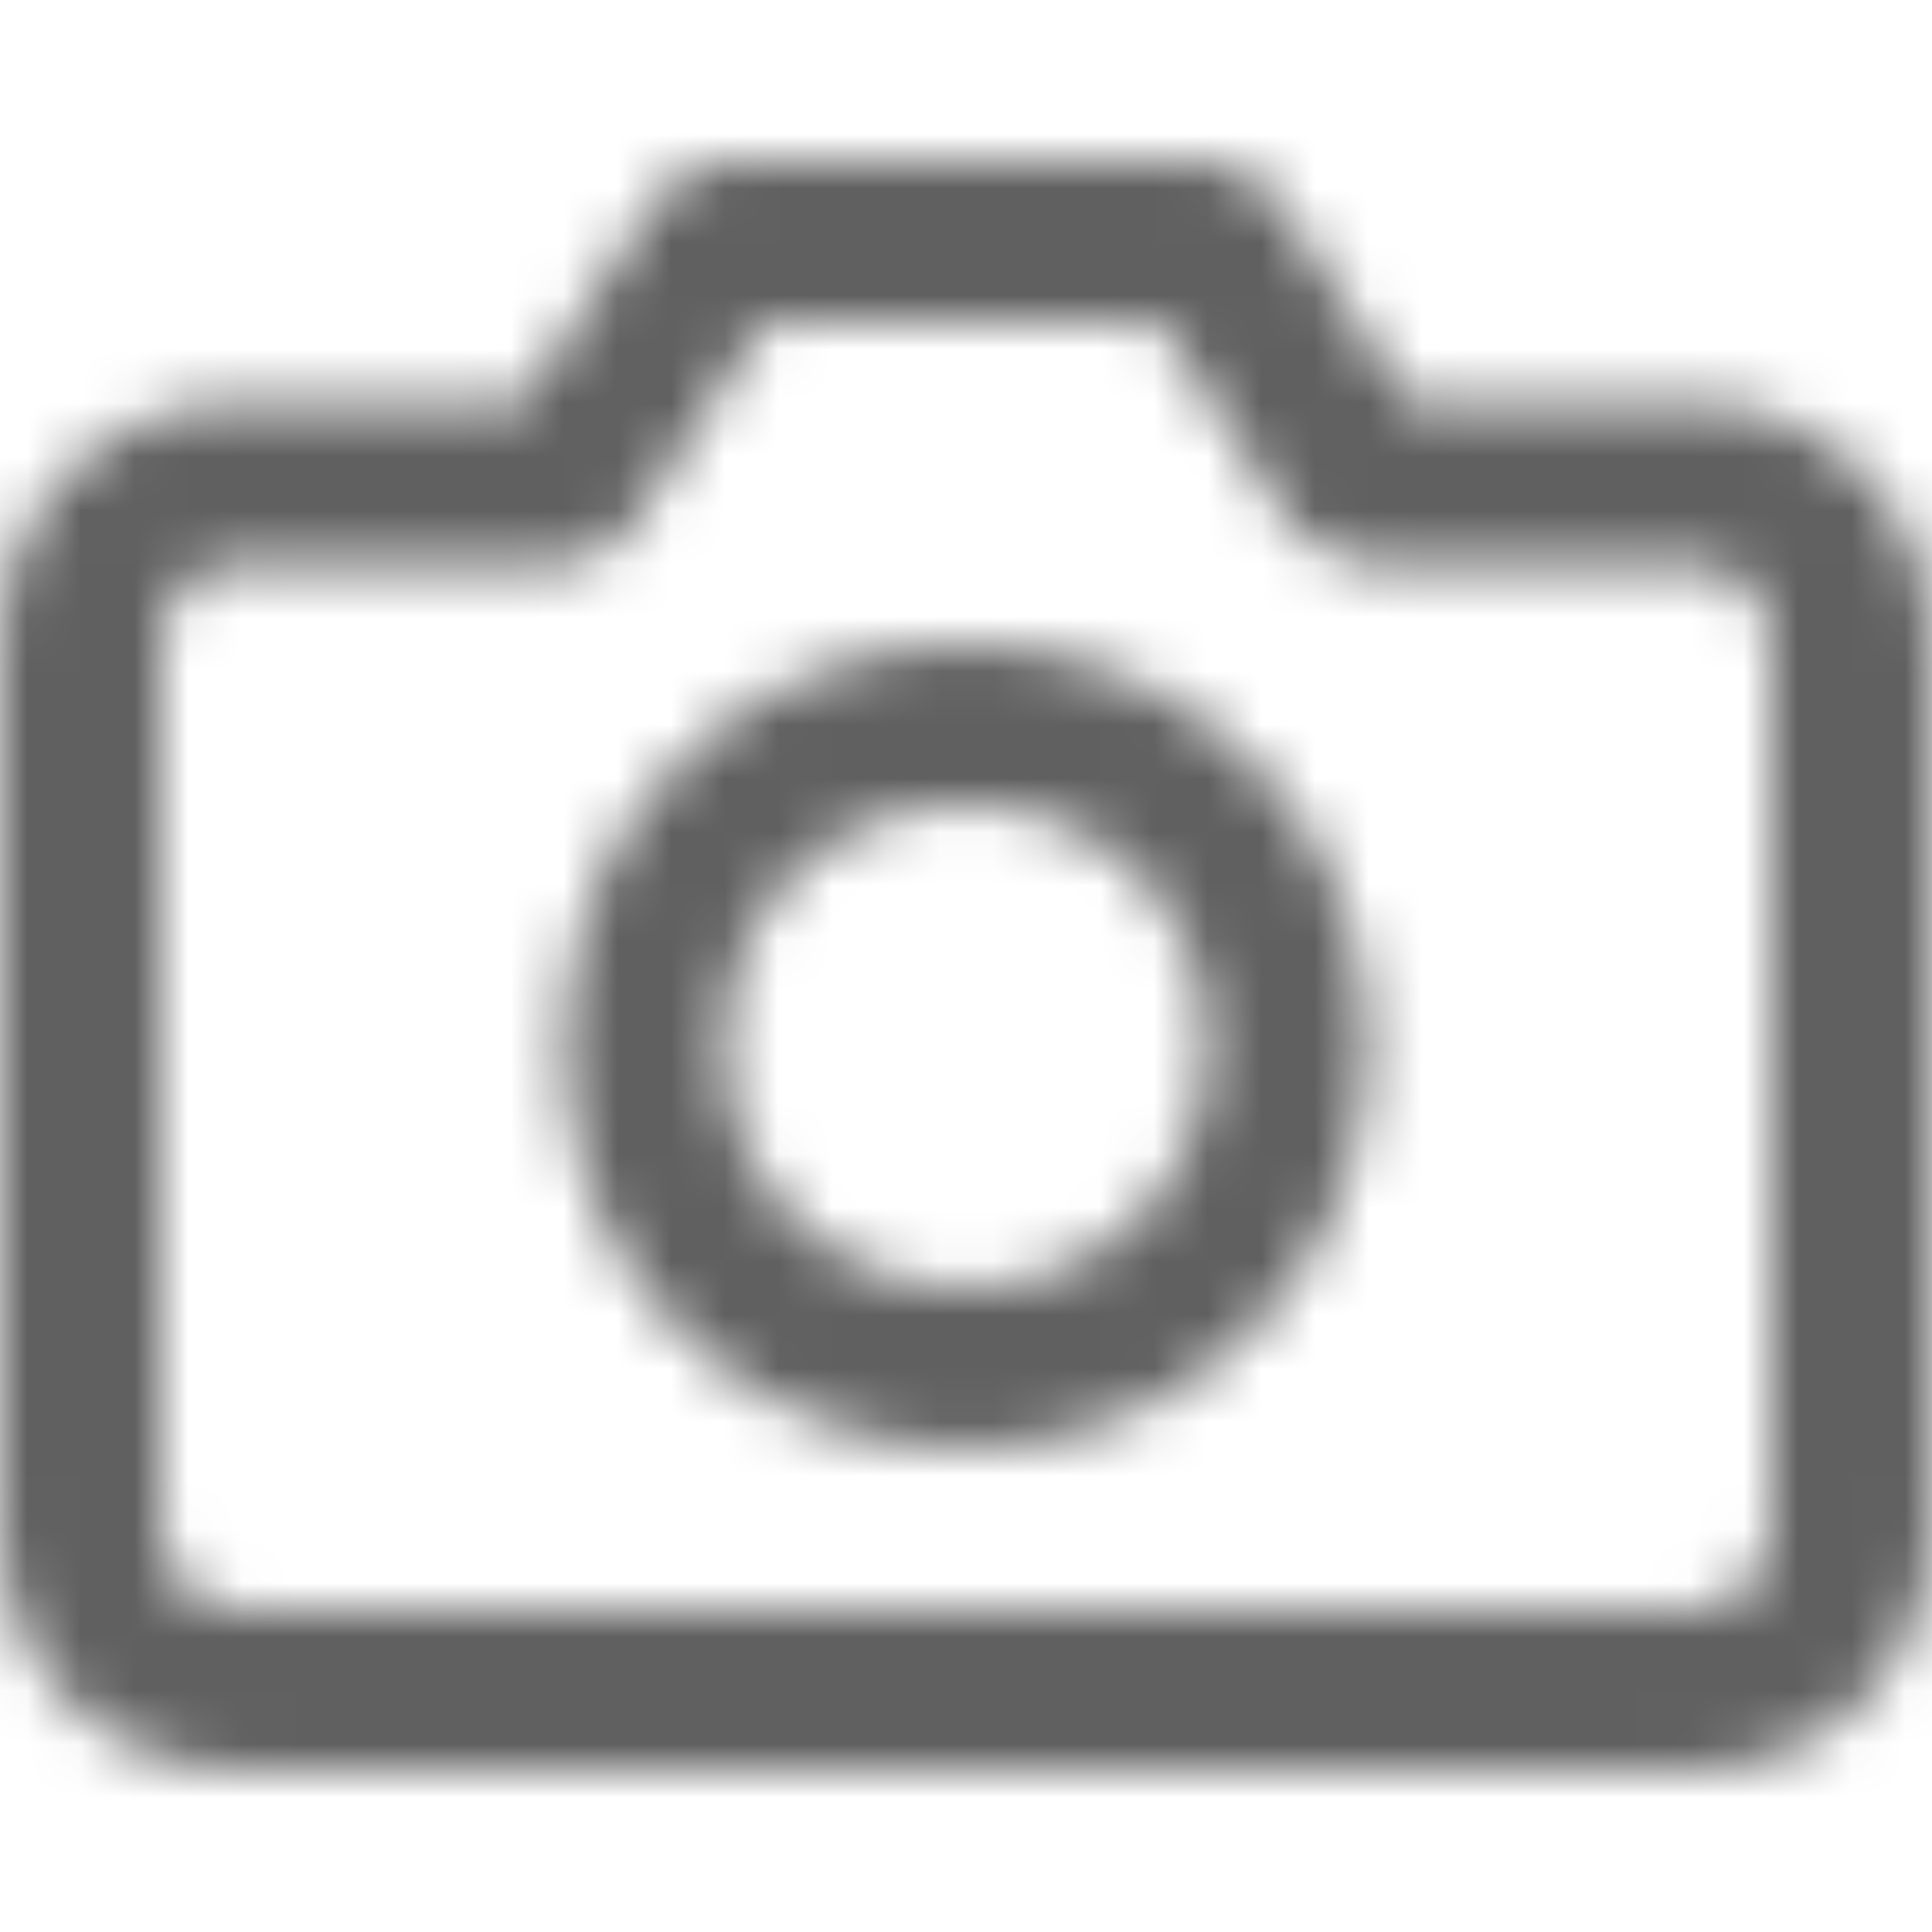 <svg width="36" height="36" viewBox="0 0 36 36" fill="none" xmlns="http://www.w3.org/2000/svg">
<mask id="mask0_151_6516" style="mask-type:alpha" maskUnits="userSpaceOnUse" x="0" y="3" width="36" height="30">
<path fill-rule="evenodd" clip-rule="evenodd" d="M26.25 7.5H31.5C34.05 7.5 36 9.45 36 12V28.5C36 31.05 34.05 33 31.5 33H4.5C1.95 33 0 31.05 0 28.5V12C0 9.45 1.95 7.5 4.5 7.5H9.75L12.3 3.6C12.6 3.3 13.05 3 13.5 3H22.5C22.95 3 23.4 3.3 23.7 3.6L26.25 7.5ZM31.5 30C32.4 30 33 29.4 33 28.5V12C33 11.1 32.4 10.5 31.5 10.5H25.5C25.05 10.5 24.6 10.2 24.15 9.9L21.6 6H14.25L11.7 9.9C11.4 10.2 10.95 10.5 10.5 10.5H4.5C3.6 10.5 3 11.1 3 12V28.5C3 29.4 3.6 30 4.5 30H31.5ZM18 12C13.8 12 10.5 15.3 10.5 19.5C10.5 23.7 13.8 27 18 27C22.2 27 25.5 23.7 25.5 19.5C25.5 15.3 22.2 12 18 12ZM13.5 19.5C13.5 22.05 15.45 24 18 24C20.55 24 22.5 22.05 22.5 19.5C22.5 16.95 20.55 15 18 15C15.45 15 13.5 16.95 13.5 19.5Z" fill="white"/>
</mask>
<g mask="url(#mask0_151_6516)">
<rect width="36" height="36" fill="#606060"/>
</g>
</svg>
